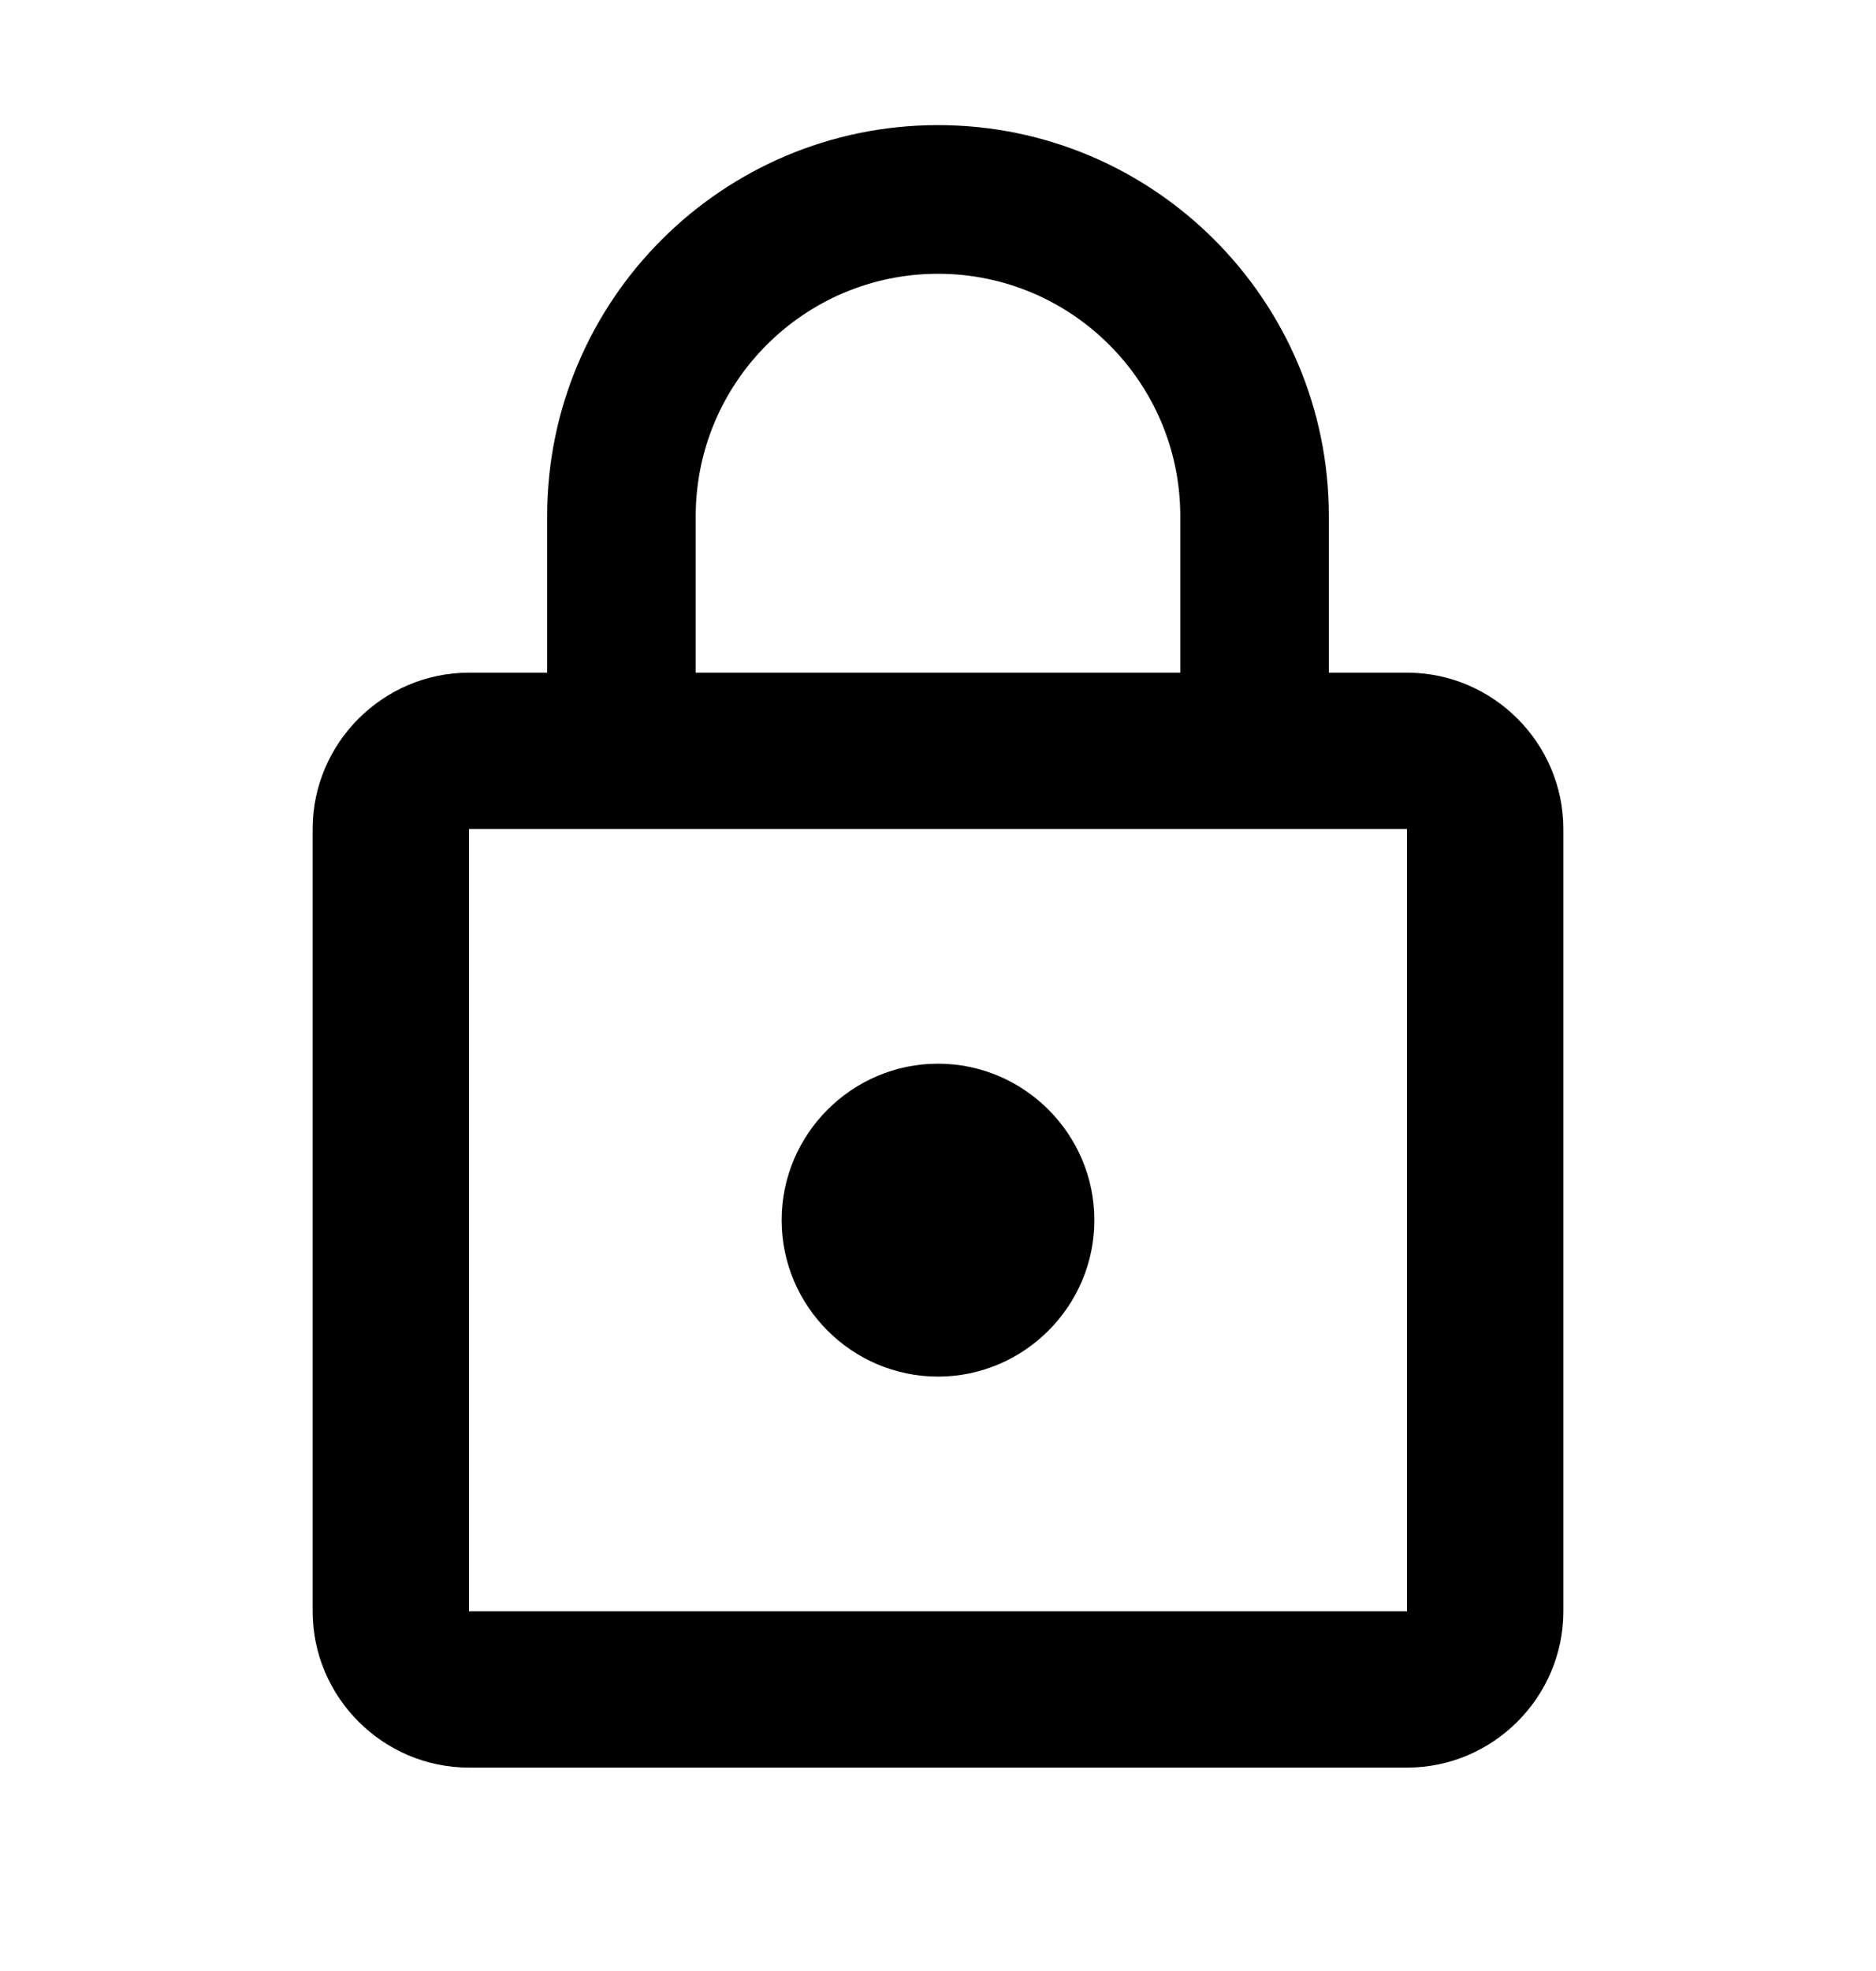 <svg width="20" height="21" viewBox="0 0 20 21" fill="none" xmlns="http://www.w3.org/2000/svg">
<g clip-path="url(#clip0_339_2853)">
<path d="M10 14.667C10.917 14.667 11.667 13.917 11.667 13C11.667 12.083 10.917 11.333 10 11.333C9.083 11.333 8.333 12.083 8.333 13C8.333 13.917 9.083 14.667 10 14.667ZM15 7.167H14.167V5.5C14.167 3.2 12.3 1.333 10 1.333C7.7 1.333 5.833 3.2 5.833 5.5V7.167H5C4.083 7.167 3.333 7.917 3.333 8.833V17.167C3.333 18.083 4.083 18.833 5 18.833H15C15.917 18.833 16.667 18.083 16.667 17.167V8.833C16.667 7.917 15.917 7.167 15 7.167ZM7.417 5.5C7.417 4.075 8.575 2.917 10 2.917C11.425 2.917 12.583 4.075 12.583 5.5V7.167H7.417V5.5ZM15 17.167H5V8.833H15V17.167Z" fill="black"/>
</g>
<defs>
<clipPath id="clip0_339_2853">
<rect width="20" height="20" fill="white" transform="translate(0 0.5)"/>
</clipPath>
</defs>
</svg>
